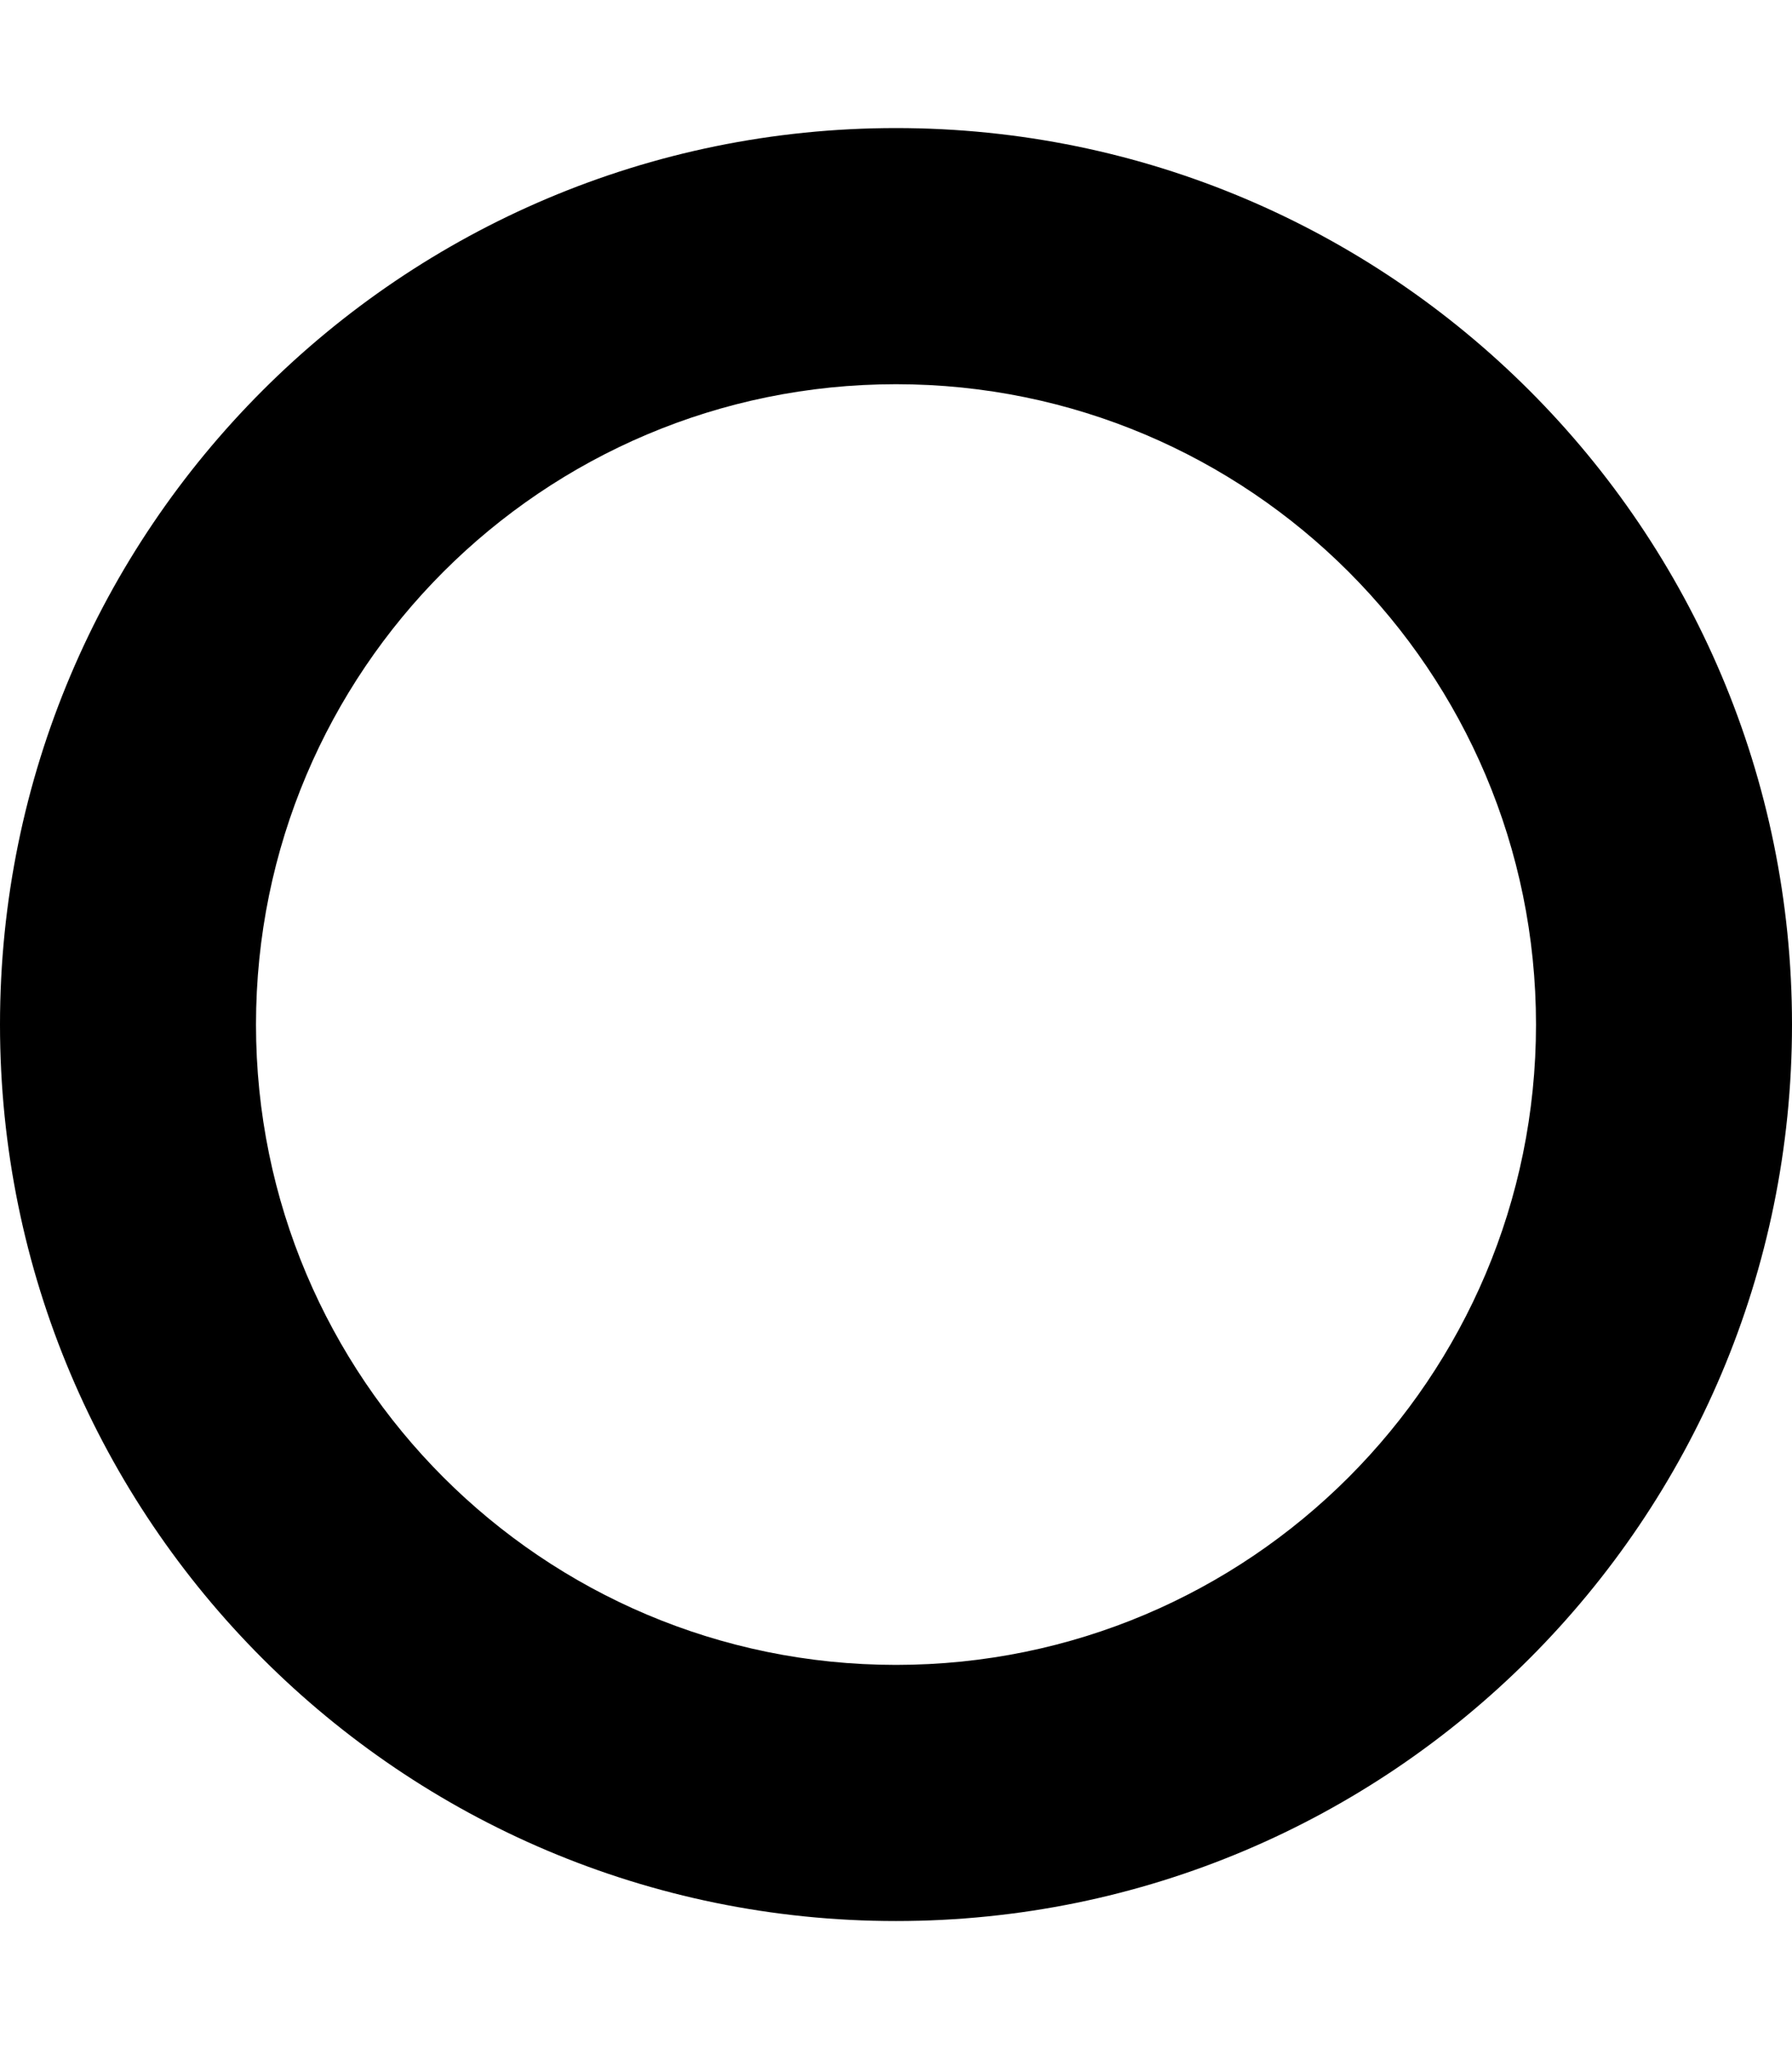 <?xml version="1.0" encoding="utf-8"?>
<!-- Generator: Adobe Illustrator 15.0.0, SVG Export Plug-In . SVG Version: 6.00 Build 0)  -->
<!DOCTYPE svg PUBLIC "-//W3C//DTD SVG 1.1//EN" "http://www.w3.org/Graphics/SVG/1.1/DTD/svg11.dtd">
<svg version="1.1" id="Layer_1" xmlns="http://www.w3.org/2000/svg" xmlns:xlink="http://www.w3.org/1999/xlink" x="0px" y="0px"
	 width="896px" height="1024px" viewBox="0 0 896 1024" enable-background="new 0 0 896 1024" xml:space="preserve">
<path d="M448,832c-176.733,0-320-143.267-320-320s143.267-320,320-320s320,143.267,320,320S624.733,832,448,832z M448,960
	c247.426,0,448-200.574,448-448S695.426,64,448,64S0,264.574,0,512S200.574,960,448,960z"/>
</svg>
